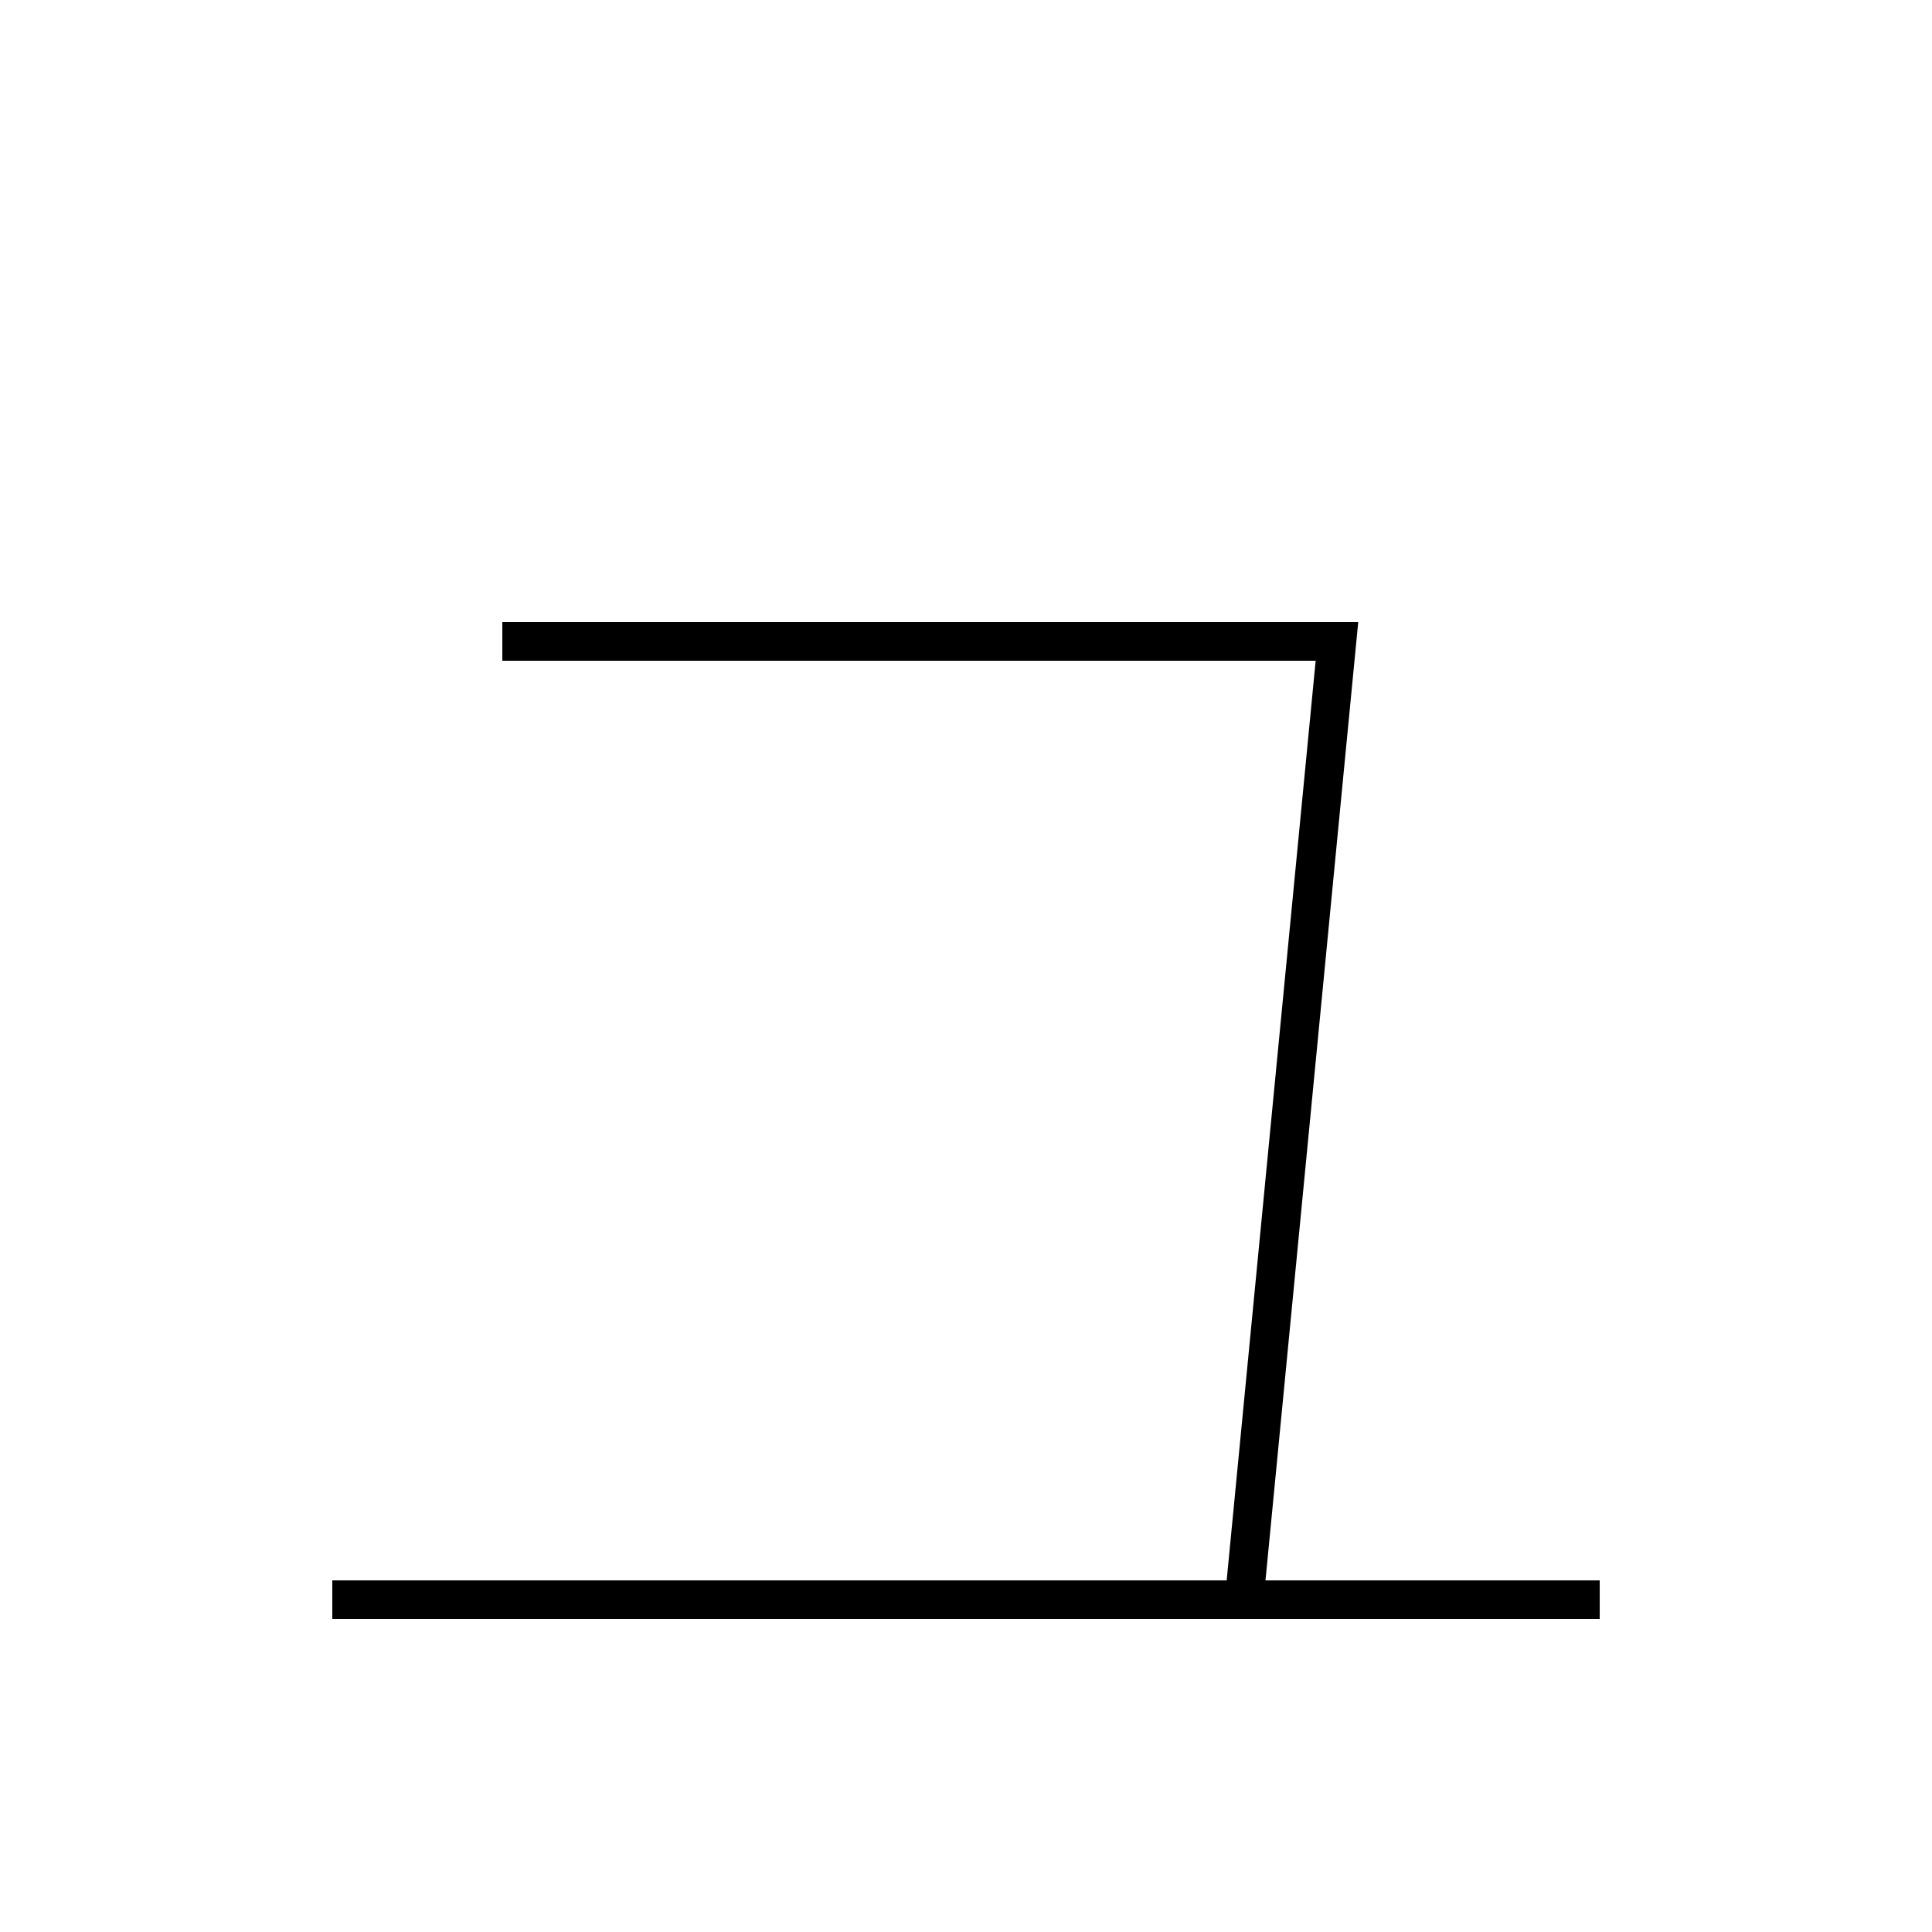 <?xml version='1.0' encoding='utf-8'?>
<svg xmlns="http://www.w3.org/2000/svg" height="100px" version="1.0" viewBox="0 0 100 100" width="100px" x="0px" y="0px">
<line fill="none" stroke="#000000" stroke-width="2" x1="17.2" x2="82.801" y1="82.8" y2="82.8" /><polyline fill="none" points="26,33.199 69.2,33.199 64.4,82.8" stroke="#000000" stroke-width="2" /></svg>